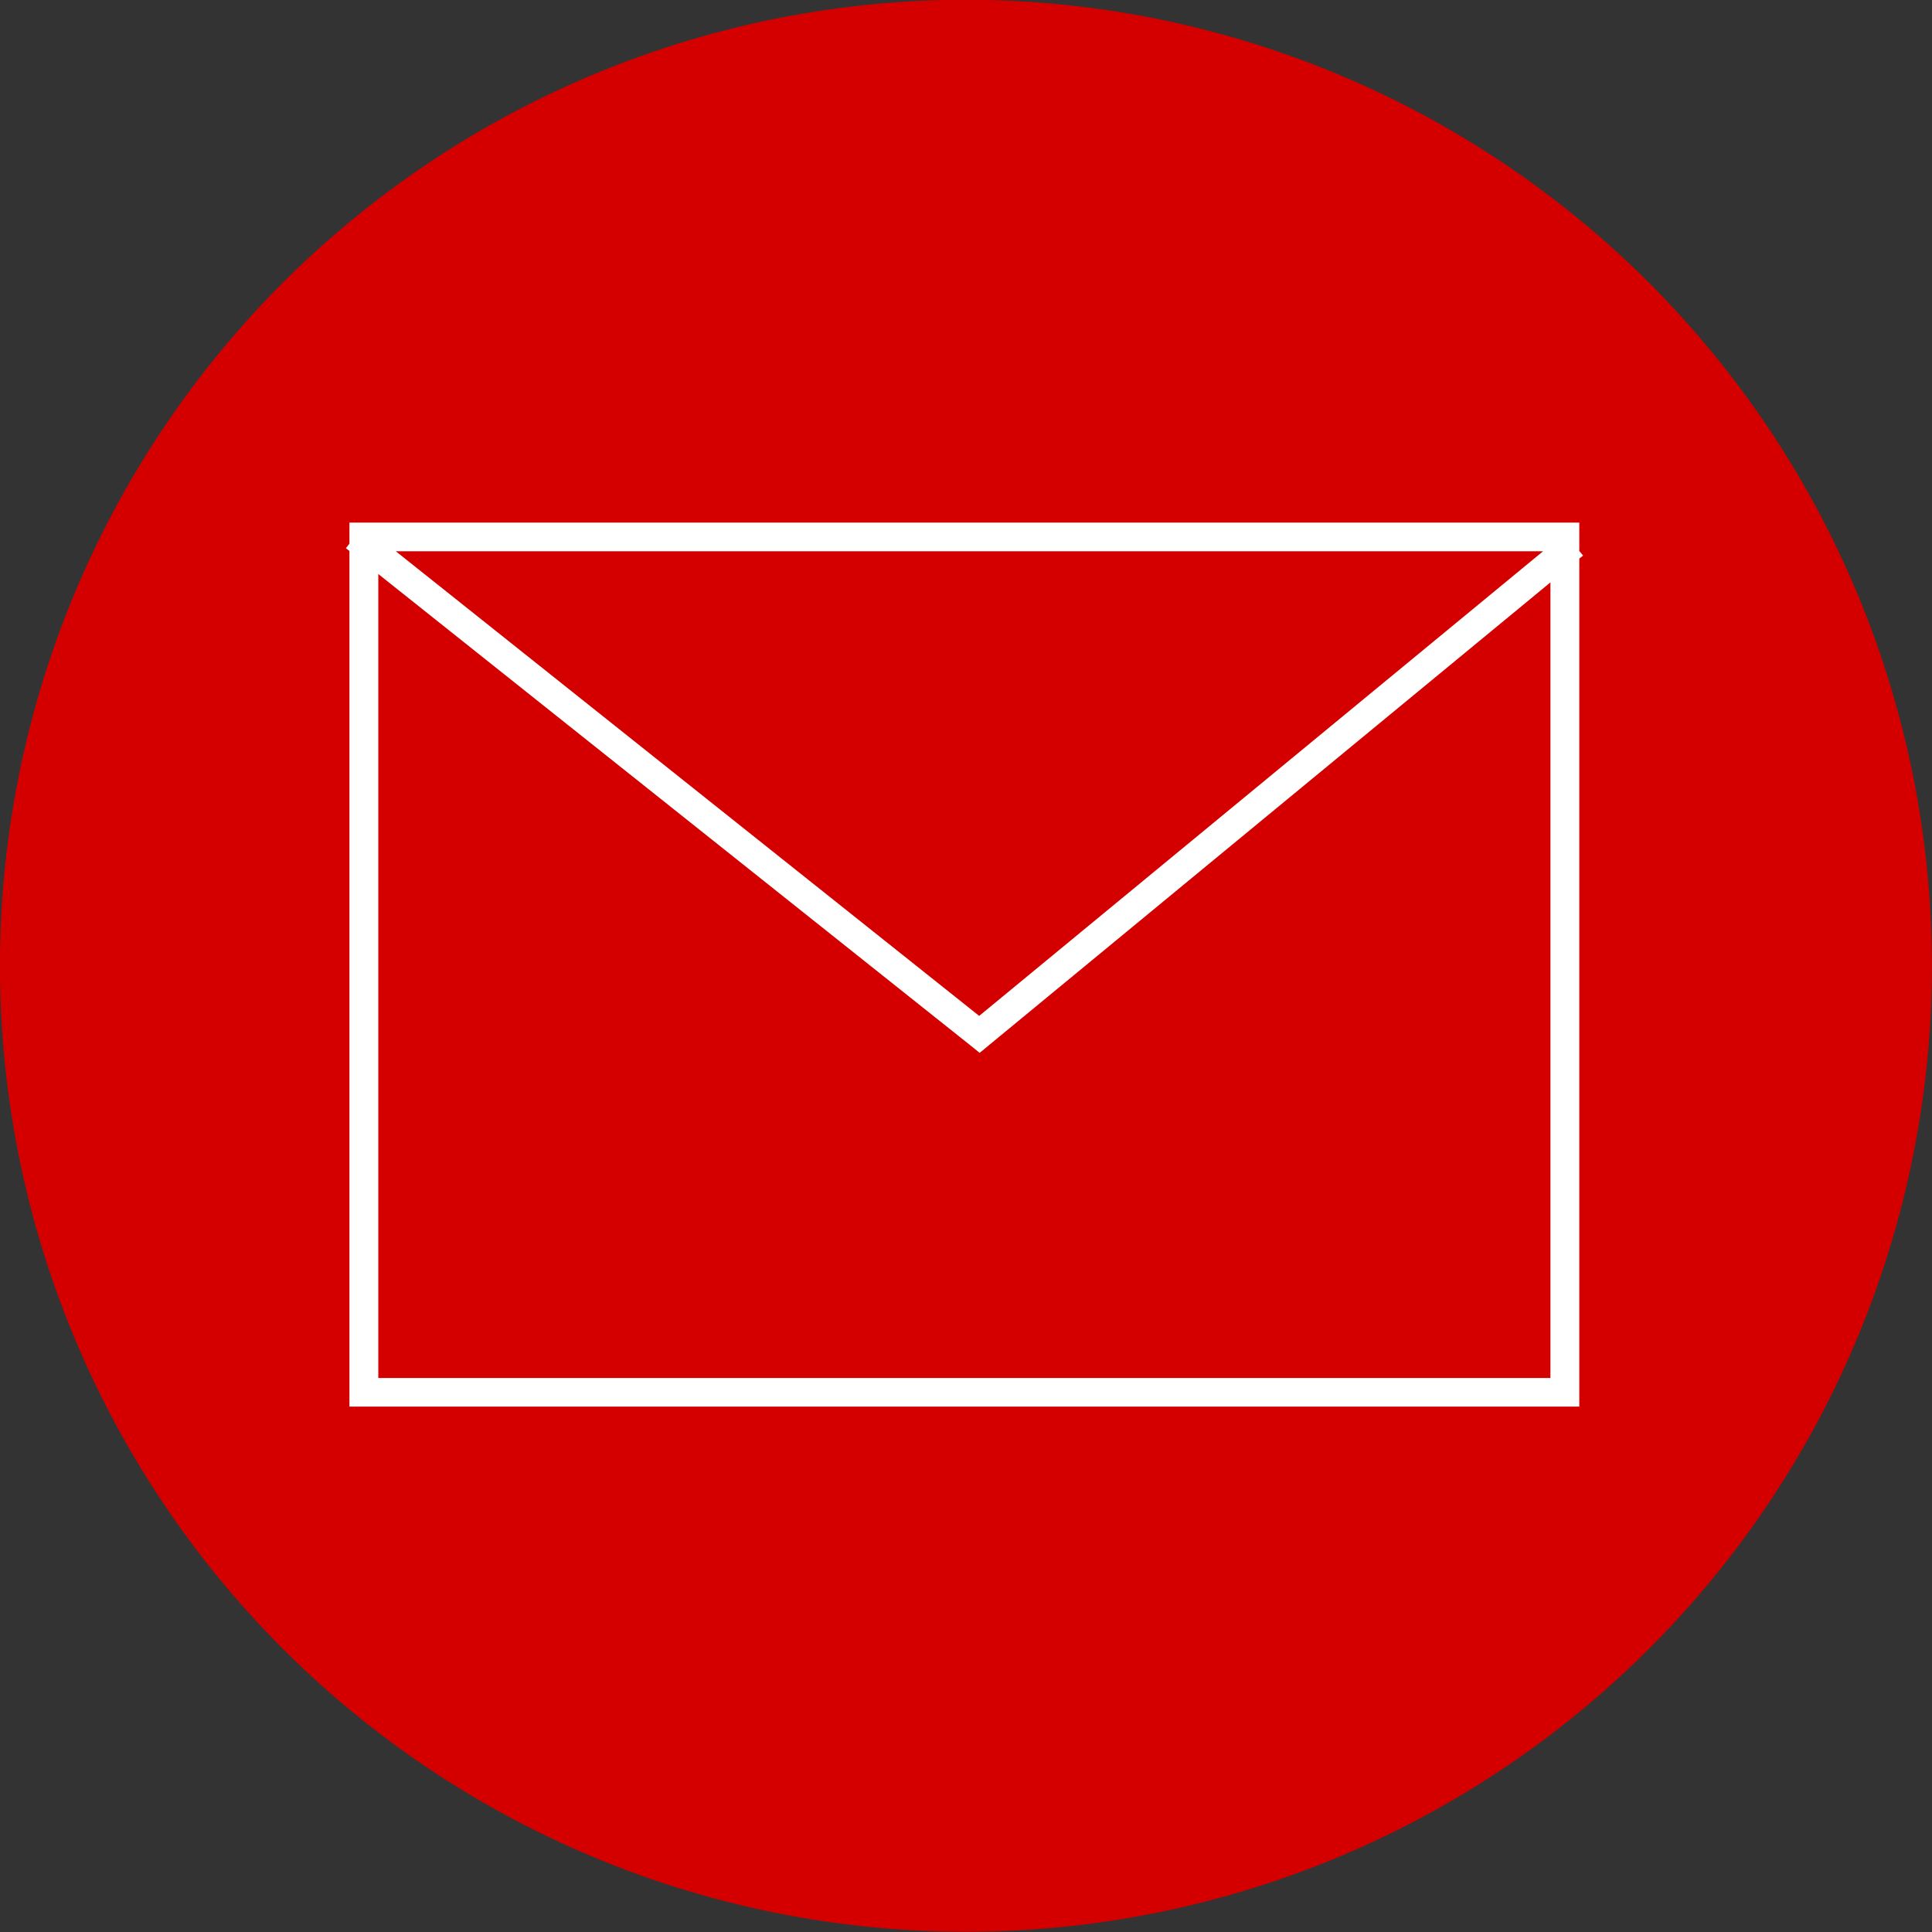 <?xml version="1.0" encoding="UTF-8" standalone="no"?>
<!-- Created with Inkscape (http://www.inkscape.org/) -->

<svg
   xmlns:dc="http://purl.org/dc/elements/1.1/"
   xmlns:cc="http://creativecommons.org/ns#"
   xmlns:rdf="http://www.w3.org/1999/02/22-rdf-syntax-ns#"
   xmlns:svg="http://www.w3.org/2000/svg"
   xmlns="http://www.w3.org/2000/svg"
   xmlns:sodipodi="http://sodipodi.sourceforge.net/DTD/sodipodi-0.dtd"
   xmlns:inkscape="http://www.inkscape.org/namespaces/inkscape"
   width="238.435"
   height="238.435"
   id="svg2"
   sodipodi:version="0.32"
   inkscape:version="0.48.4 r9939"
   sodipodi:docname="posters.svg"
   inkscape:output_extension="org.inkscape.output.svg.inkscape"
   version="1.1"
   inkscape:export-filename="/home/koxta/proiektuak/iunetrecet/manuala/iune_txikia.png"
   inkscape:export-xdpi="90"
   inkscape:export-ydpi="90">
  <rect width="100%" height="100%" fill="#333333" stroke="none"/>
  <defs
     id="defs4" />
  <sodipodi:namedview
     id="base"
     pagecolor="#ffffff"
     bordercolor="#666666"
     borderopacity="1.0"
     inkscape:pageopacity="0.0"
     inkscape:pageshadow="2"
     inkscape:zoom="1.3358628"
     inkscape:cx="-48.646406"
     inkscape:cy="120.02517"
     inkscape:document-units="mm"
     inkscape:current-layer="layer1"
     inkscape:window-width="1398"
     inkscape:window-height="1029"
     inkscape:window-x="0"
     inkscape:window-y="19"
     showgrid="false"
     showguides="true"
     inkscape:guide-bbox="true"
     units="px"
     inkscape:snap-page="true"
     inkscape:snap-to-guides="true"
     inkscape:window-maximized="0"
     borderlayer="true"
     fit-margin-top="0"
     fit-margin-left="0"
     fit-margin-right="0"
     fit-margin-bottom="0">
    <sodipodi:guide
       orientation="1,0"
       position="119.773,82.344"
       id="guide5325" />
  </sodipodi:namedview>
  <g
     inkscape:label="Capa 1"
     inkscape:groupmode="layer"
     id="layer1"
     transform="translate(-27.49,-711.73)">
    <path
       sodipodi:type="arc"
       style="color:#000000;fill:#d40000;fill-opacity:1;fill-rule:nonzero;stroke:none;stroke-width:0.5;marker:none;visibility:visible;display:inline;overflow:visible;enable-background:accumulate"
       id="path6369-6"
       sodipodi:cx="181.37704"
       sodipodi:cy="588.62842"
       sodipodi:rx="70.666382"
       sodipodi:ry="70.666382"
       d="m 252.043,588.628 a 70.666,70.666 0 1 1 -141.333,0 70.666,70.666 0 1 1 141.333,0 z"
       transform="matrix(1.687,0,0,1.687,-159.284,-162.097)" />
    <path
       style="font-size:medium;font-style:normal;font-variant:normal;font-weight:normal;font-stretch:normal;text-indent:0;text-align:start;text-decoration:none;line-height:normal;letter-spacing:normal;word-spacing:normal;text-transform:none;direction:ltr;block-progression:tb;writing-mode:lr-tb;text-anchor:start;baseline-shift:baseline;color:#000000;fill:#ffffff;fill-opacity:1;stroke:none;stroke-width:3.543;marker:none;visibility:visible;display:inline;overflow:visible;enable-background:accumulate;font-family:Sans;-inkscape-font-specification:Sans"
       d="M 43.125 64.5 L 43.125 66.281 L 43.125 67.094 L 42.688 67.656 L 43.125 68 L 43.125 171.812 L 43.125 173.594 L 44.906 173.594 L 193.125 173.594 L 194.906 173.594 L 194.906 171.812 L 194.906 68.938 L 195.375 68.562 L 194.906 68 L 194.906 66.281 L 194.906 64.5 L 193.125 64.5 L 44.906 64.5 L 43.125 64.5 z M 48.844 68.031 L 190.438 68.031 L 120.844 125.375 L 48.844 68.031 z M 46.688 70.844 L 119.781 129.031 L 120.906 129.938 L 122 129.031 L 191.344 71.875 L 191.344 170.062 L 46.688 170.062 L 46.688 70.844 z "
       transform="translate(27.49,711.73)"
       id="rect4815" />
    <path
       inkscape:connector-curvature="0"
       style="color:#000000;fill:none;stroke:#000000;stroke-width:3.543;stroke-miterlimit:4;marker:none;visibility:visible;display:inline;overflow:visible;enable-background:accumulate"
       d="m -241.999,749.171 148.219,0 0,105.55 -148.219,0 z"
       id="path5362" />
    <path
       style="fill:none;stroke:#000000;stroke-width:3.543;stroke-linecap:butt;stroke-linejoin:miter;stroke-miterlimit:4;stroke-opacity:1;stroke-dasharray:none"
       d="m -243.121,749.171 77.104,61.384 73.361,-60.467"
       id="path5366"
       inkscape:connector-curvature="0" />
    <path
       sodipodi:type="arc"
       style="color:#000000;fill:none;stroke:#d40000;stroke-width:5.434;stroke-miterlimit:4;stroke-dasharray:none;marker:none;visibility:visible;display:inline;overflow:visible;enable-background:accumulate"
       id="path3212"
       sodipodi:cx="119.21754"
       sodipodi:cy="119.21754"
       sodipodi:rx="119.21754"
       sodipodi:ry="119.21754"
       d="m 238.435,119.218 a 119.218,119.218 0 1 1 -238.435,0 119.218,119.218 0 1 1 238.435,0 z"
       transform="matrix(0.978,0,0,0.978,-286.641,505.496)" />
  </g>
</svg>
